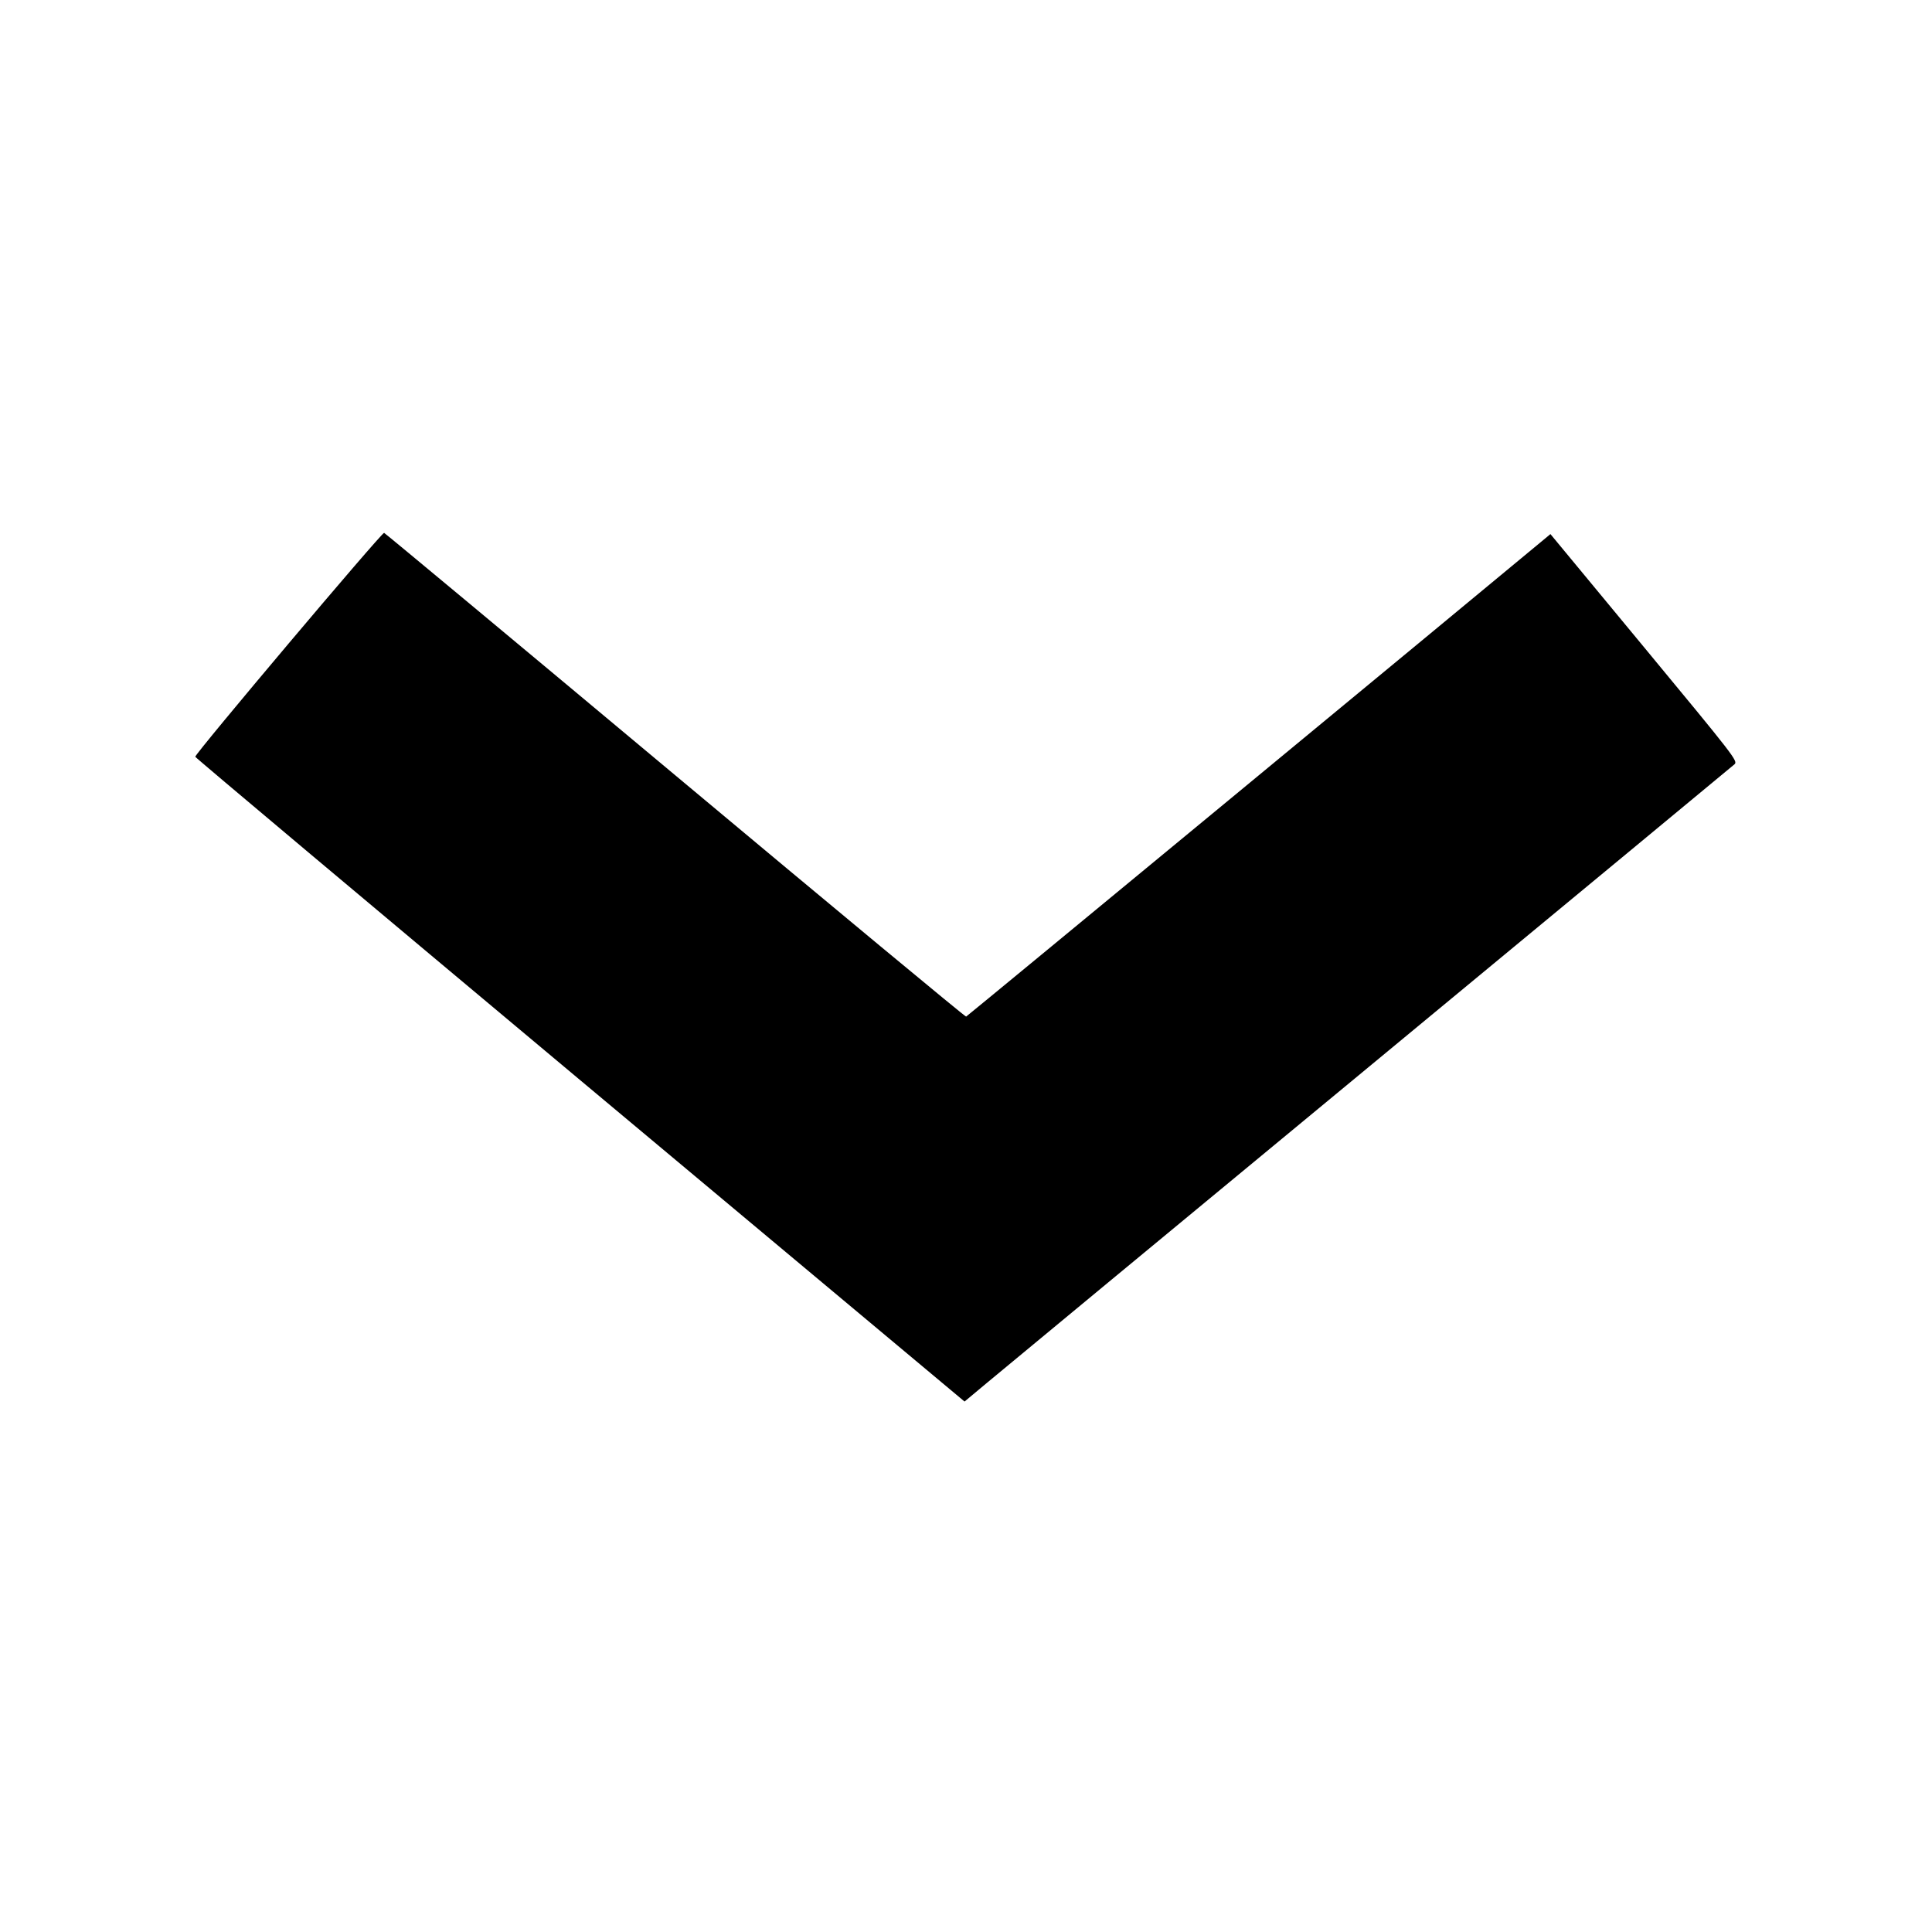 <?xml version="1.0" encoding="UTF-8" standalone="no"?>
<!-- Created with Inkscape (http://www.inkscape.org/) -->

<svg
   width="16"
   height="16"
   viewBox="0 0 16 16"
   version="1.1"
   id="svg5"
   xml:space="preserve"
   inkscape:version="1.2.2 (732a01da63, 2022-12-09)"
   sodipodi:docname="showIcon.svg"
   xmlns:inkscape="http://www.inkscape.org/namespaces/inkscape"
   xmlns:sodipodi="http://sodipodi.sourceforge.net/DTD/sodipodi-0.dtd"
   xmlns="http://www.w3.org/2000/svg"
   xmlns:svg="http://www.w3.org/2000/svg"><sodipodi:namedview
     id="namedview7"
     pagecolor="#ffffff"
     bordercolor="#111111"
     borderopacity="1"
     inkscape:showpageshadow="0"
     inkscape:pageopacity="0"
     inkscape:pagecheckerboard="1"
     inkscape:deskcolor="#d1d1d1"
     inkscape:document-units="px"
     showgrid="false"
     inkscape:zoom="35.532116"
     inkscape:cx="7.8520514"
     inkscape:cy="8.2319894"
     inkscape:window-width="1920"
     inkscape:window-height="991"
     inkscape:window-x="-9"
     inkscape:window-y="-9"
     inkscape:window-maximized="1"
     inkscape:current-layer="layer1" /><defs
     id="defs2" /><g
     inkscape:label="Layer 1"
     inkscape:groupmode="layer"
     id="layer1"><path
       style="fill:#000000;stroke-width:0.016"
       d="M 4.802,8.943 C 3.051,7.478 1.617,6.274 1.617,6.267 c 0,-0.028 1.546,-1.861 1.564,-1.854 0.01,0.004 1.096,0.908 2.413,2.009 1.317,1.101 2.4,2 2.407,1.997 0.009,-0.003 4.184,-3.451 4.797,-3.961 l 0.042,-0.035 0.777,0.939 c 0.747,0.903 0.776,0.94 0.748,0.967 C 14.349,6.343 12.989,7.469 11.344,8.829 9.698,10.19 8.27,11.371 8.17,11.455 l -0.182,0.152 z"
       id="path179" /></g></svg>
